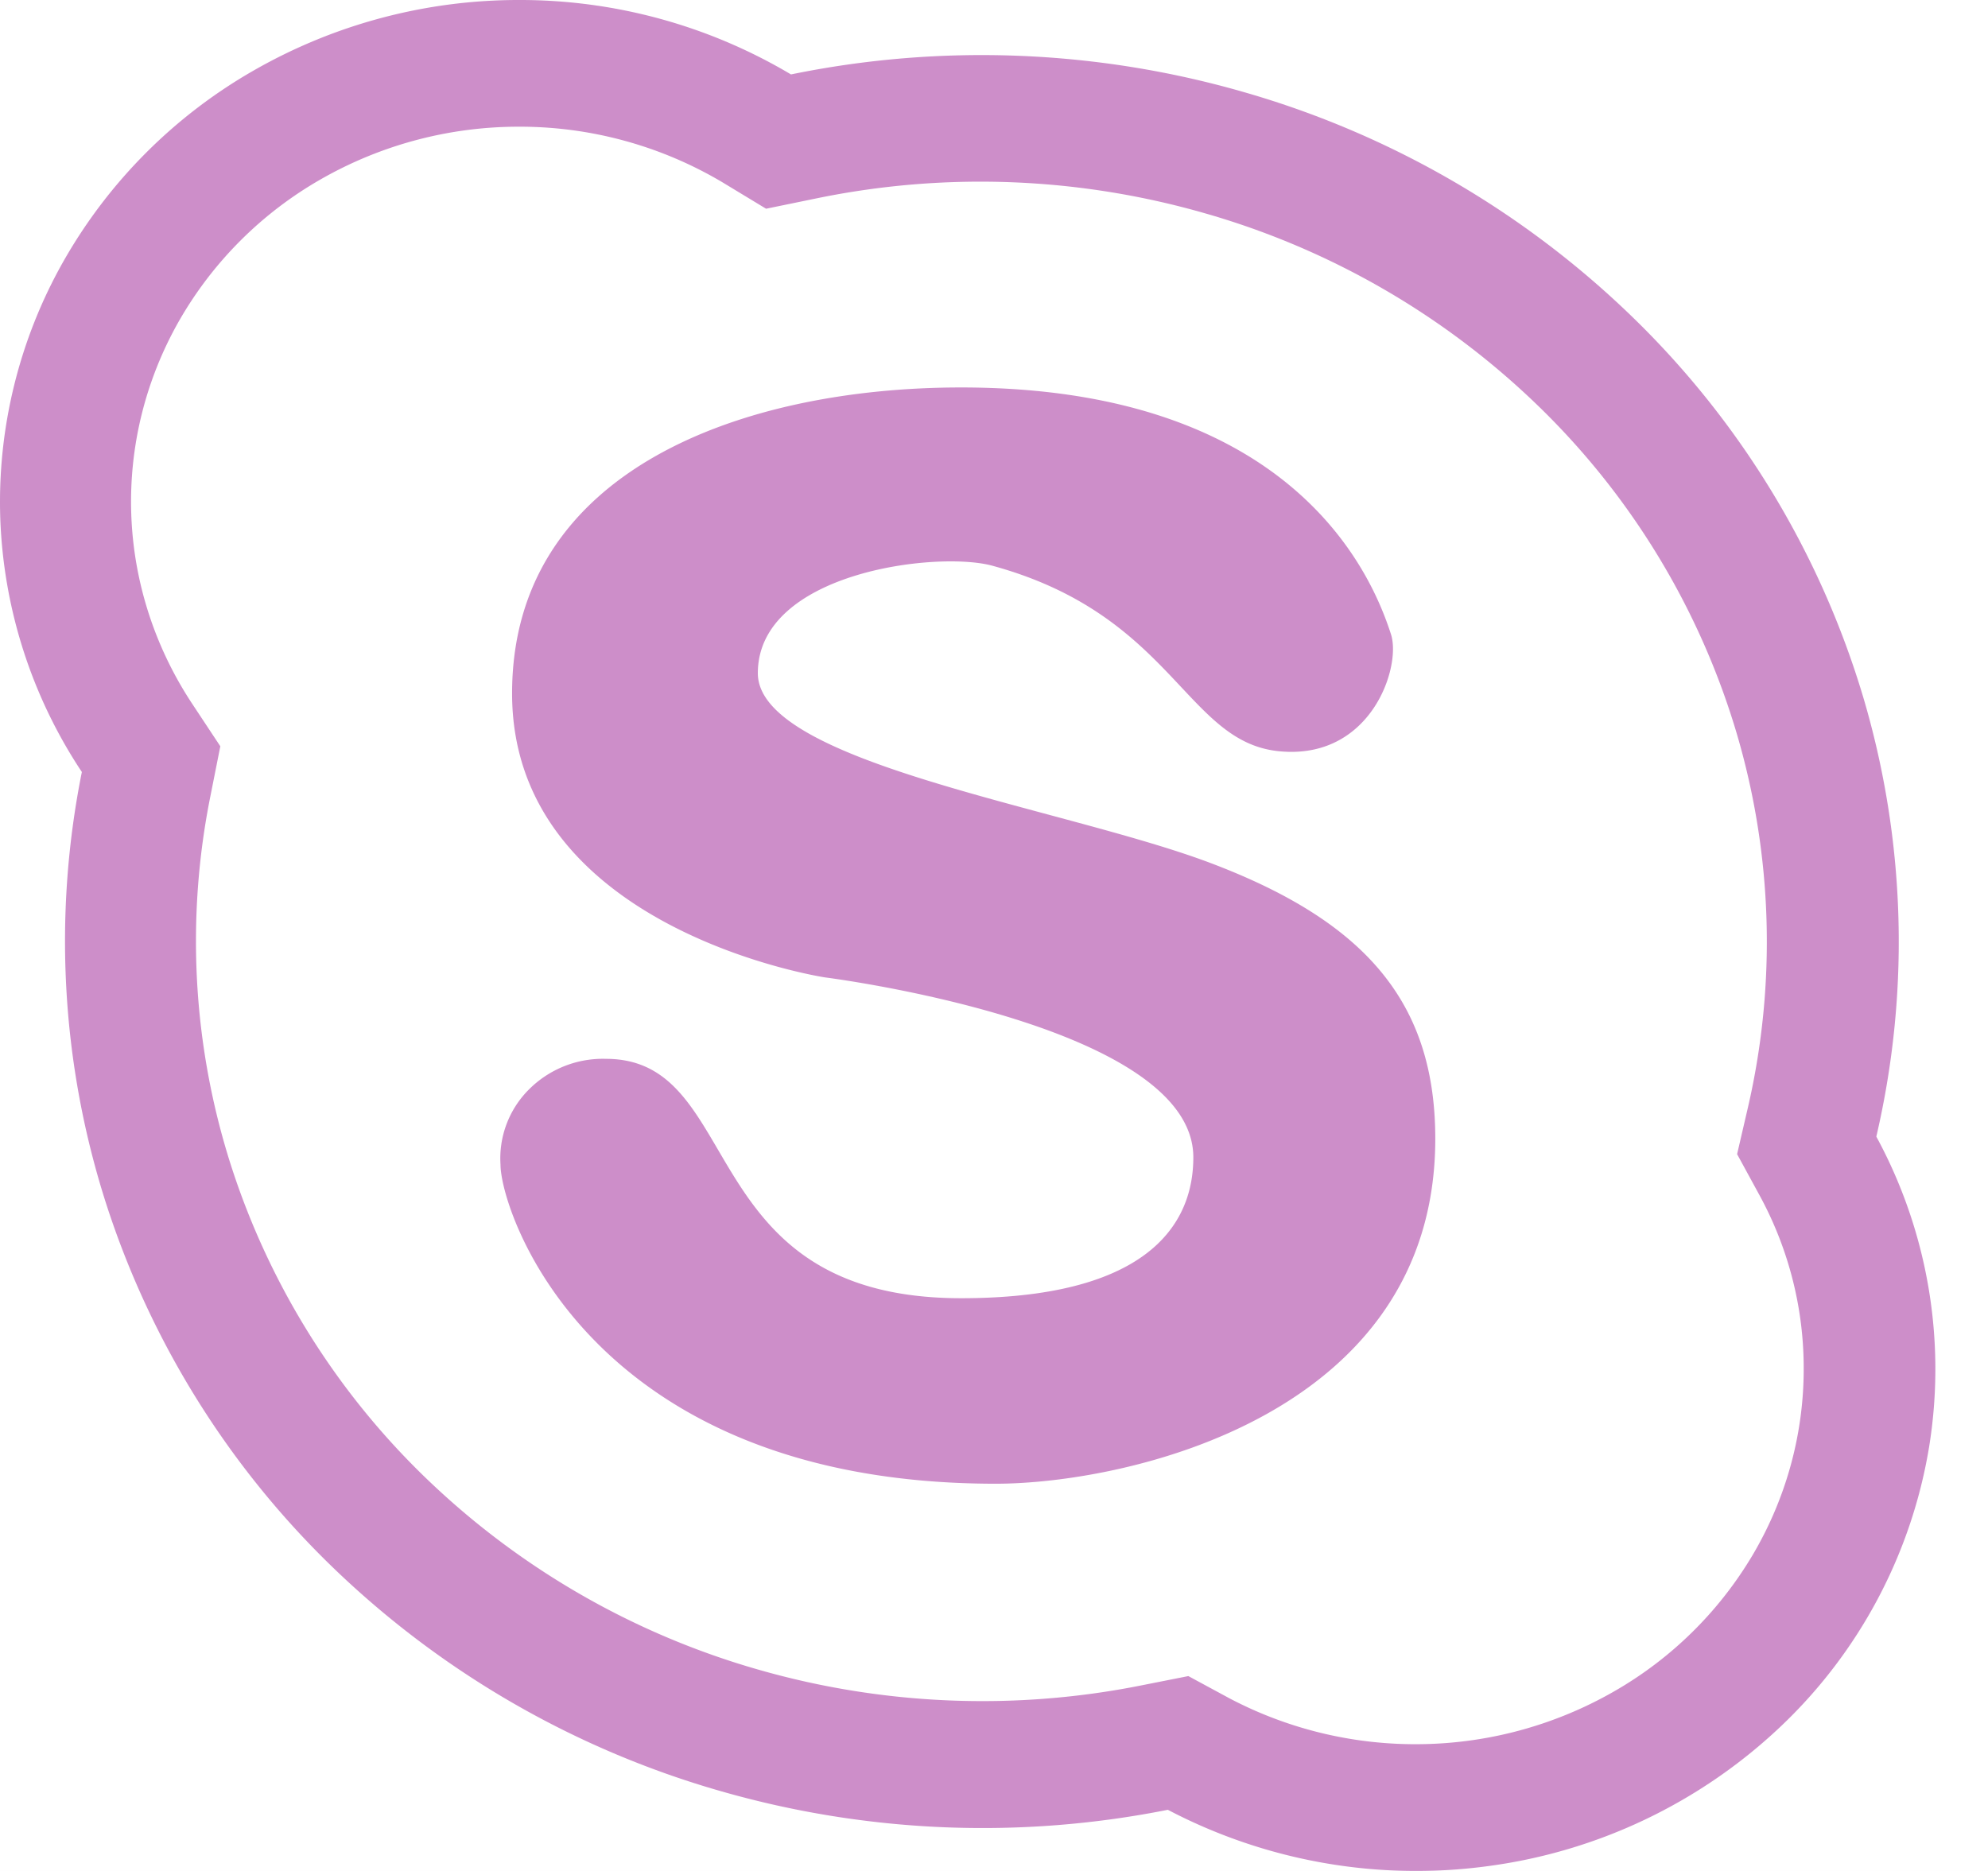 <svg width="34" height="32" fill="none" xmlns="http://www.w3.org/2000/svg"><path fill="#E5E5E5" d="M0 0h34v32H0z"/><path fill="#fff" d="M-545-4688H895V232H-545z"/><g opacity=".8" fill="#C072BC"><path d="M8.878 2.167a6.788 6.788 0 013.476.95l.748.453.876-.18a13.896 13.896 0 016.654.265 13.543 13.543 0 015.706 3.317 12.912 12.912 0 013.36 5.558 12.58 12.58 0 01.191 6.434l-.18.776.384.704c.499.916.758 1.937.755 2.973 0 1.113-.3 2.207-.87 3.174a6.527 6.527 0 01-2.38 2.342 6.809 6.809 0 01-3.266.898 6.822 6.822 0 01-3.298-.78l-.71-.384-.808.16c-2.169.433-4.415.34-6.538-.268a13.552 13.552 0 01-5.633-3.22 12.93 12.93 0 01-3.395-5.408 12.584 12.584 0 01-.351-6.317l.169-.85-.483-.73c-.64-.97-1-2.088-1.04-3.238-.04-1.15.24-2.289.812-3.298a6.518 6.518 0 012.439-2.437 6.81 6.81 0 013.382-.894zm0-2.167a9.11 9.11 0 00-4.526 1.198 8.72 8.72 0 00-3.261 3.261A8.35 8.35 0 00.005 8.872 8.38 8.38 0 001.4 13.204a14.684 14.684 0 00.411 7.37 15.089 15.089 0 003.96 6.31 15.814 15.814 0 006.573 3.756 16.22 16.22 0 007.629.314 9.142 9.142 0 005.478.963 9 9 0 004.994-2.379 8.488 8.488 0 002.547-4.786 8.334 8.334 0 00-.902-5.312c.578-2.48.502-5.062-.221-7.506a15.06 15.06 0 00-3.921-6.484 15.798 15.798 0 00-6.658-3.87c-2.52-.73-5.19-.835-7.762-.307A9.063 9.063 0 008.878 0z"/><path d="M8.758 11.86c0-3.84 3.972-5.233 7.679-5.233 5.745 0 7.048 3.28 7.352 4.22.183.56-.345 2.17-1.931 2-1.587-.17-1.804-2.333-4.893-3.173-.949-.254-4.004.116-4.004 1.84 0 1.533 5.173 2.286 7.714 3.236 2.662 1 3.872 2.38 3.872 4.727 0 4.76-5.317 5.9-7.517 5.9-6.959 0-8.47-4.666-8.47-5.456a1.665 1.665 0 01.489-1.29 1.785 1.785 0 011.315-.521c2.397 0 1.476 4.094 6.073 4.094 3.61 0 3.972-1.617 3.972-2.41 0-2.284-6.3-3.077-6.3-3.077s-5.351-.813-5.351-4.857z"/></g></svg>